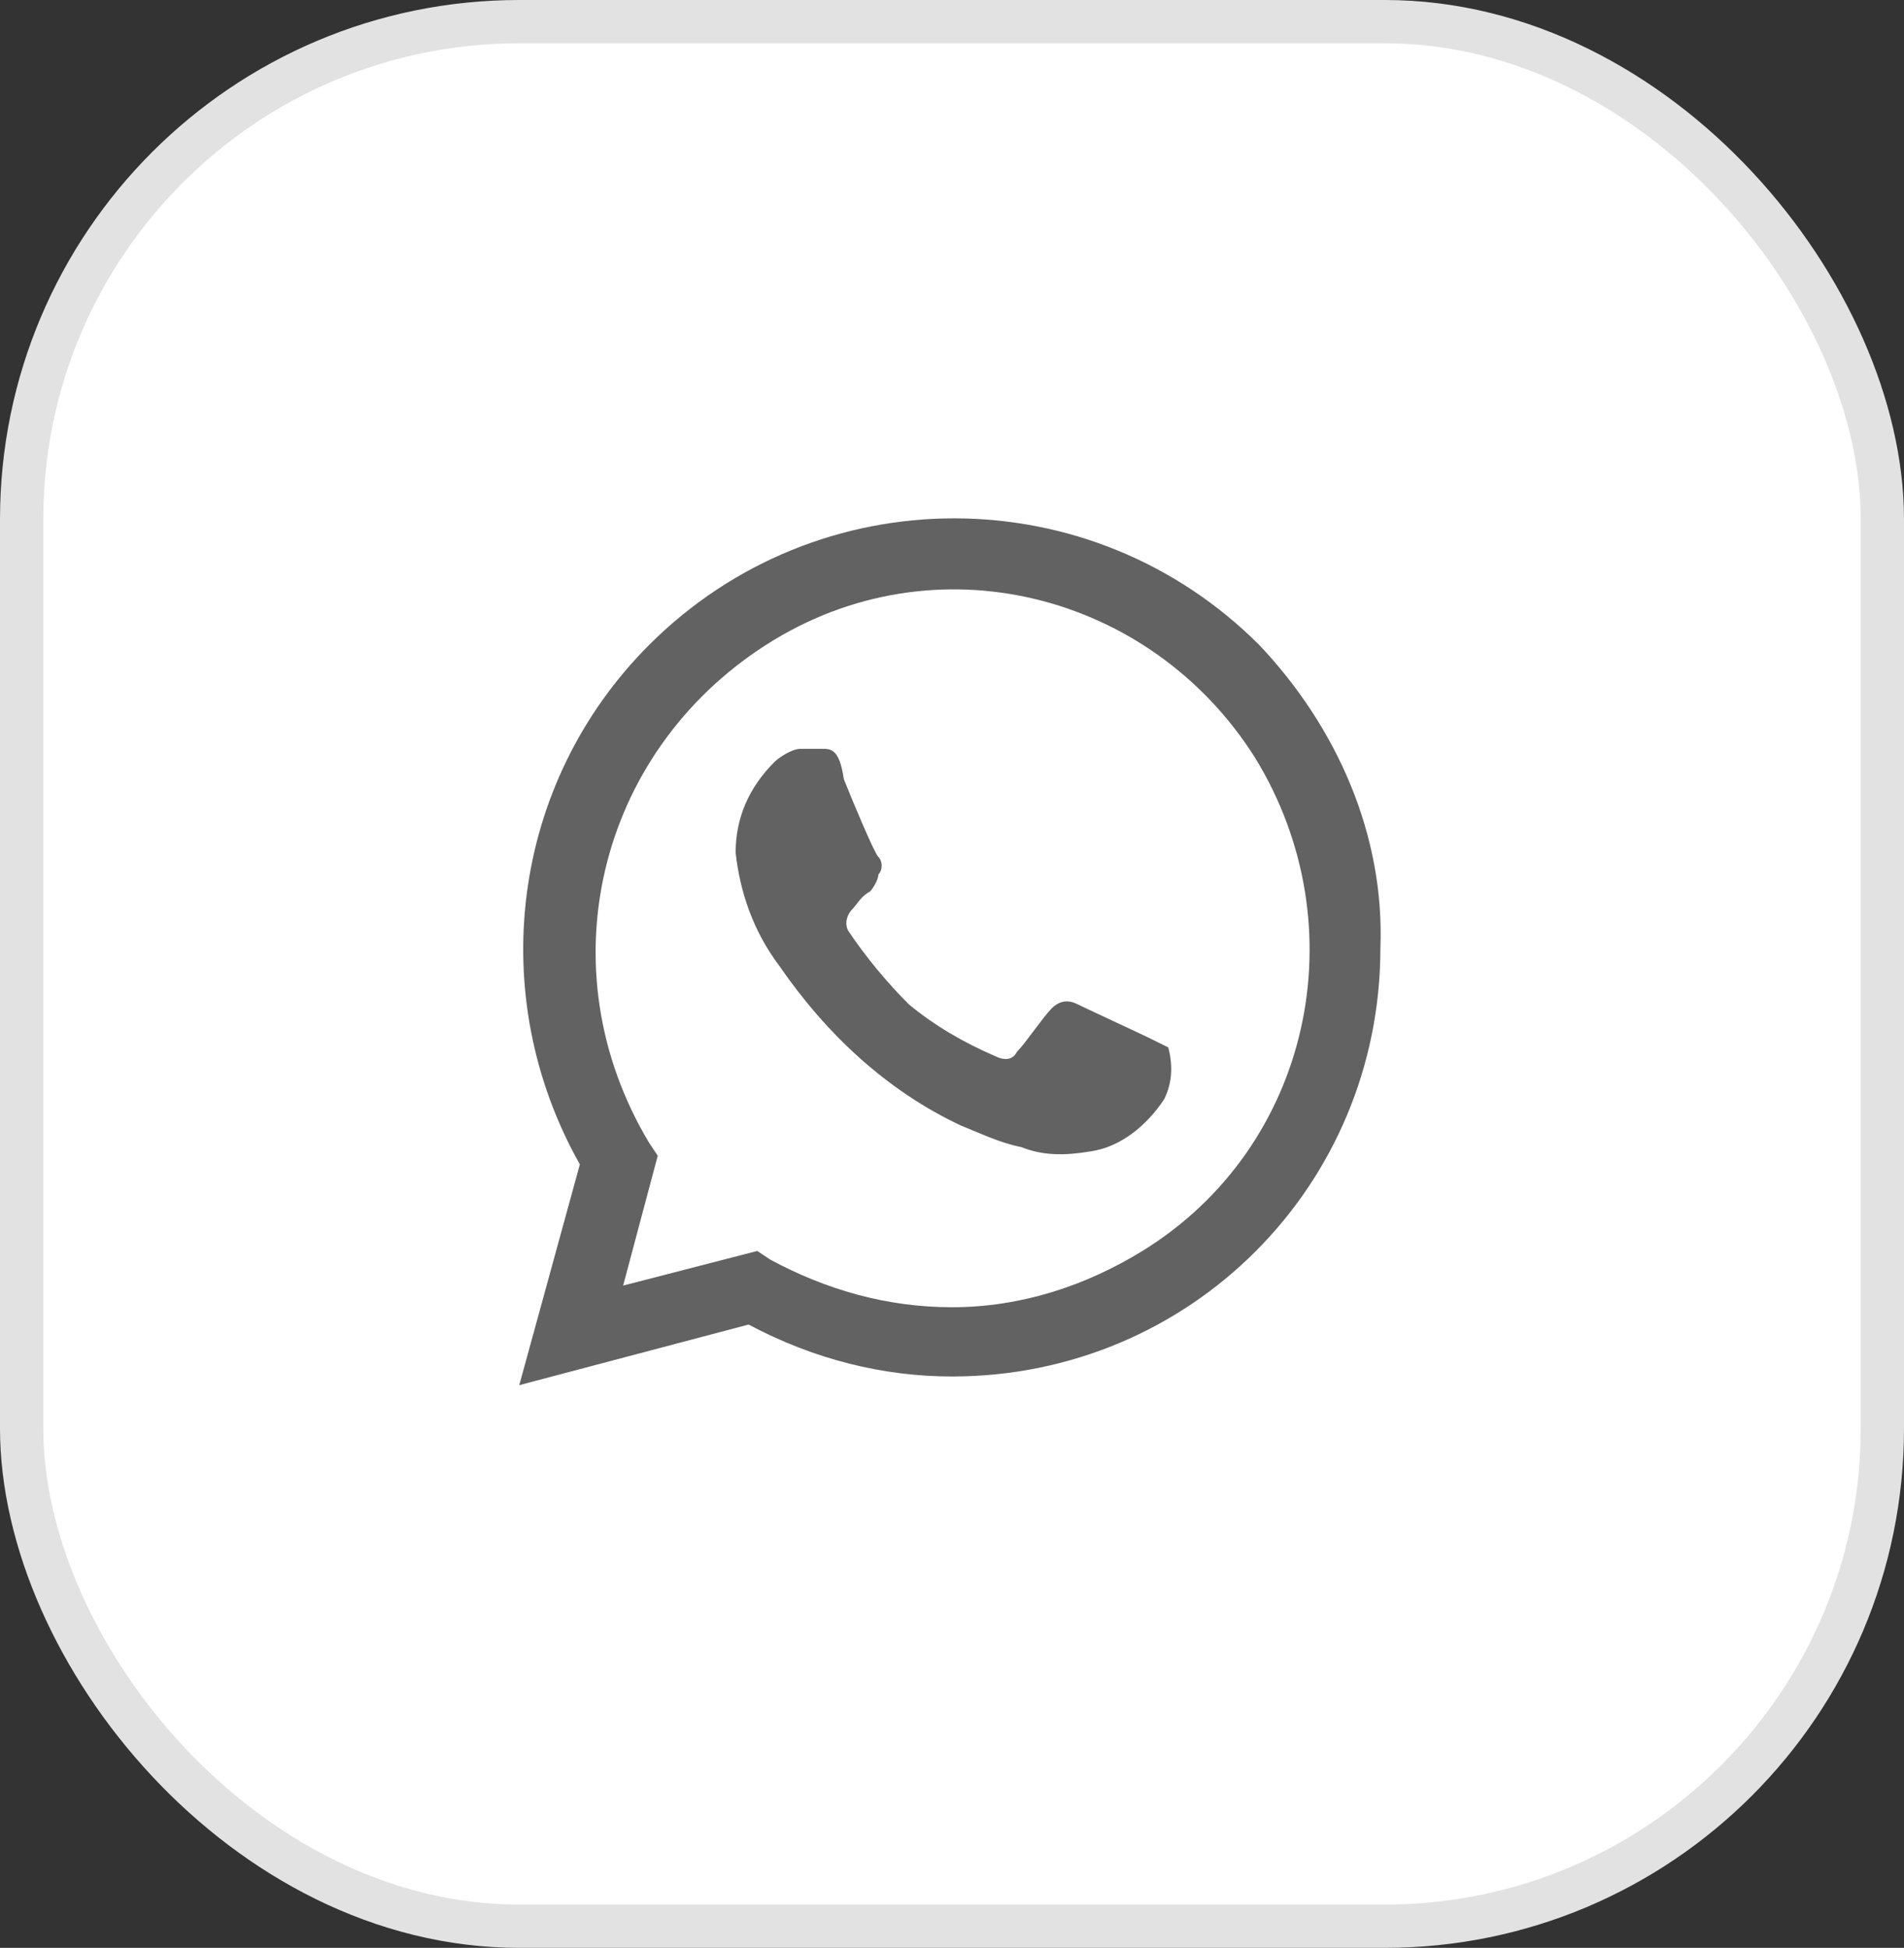 <svg width="44" height="45" viewBox="0 0 44 45" fill="none" xmlns="http://www.w3.org/2000/svg">
<rect x="0" y="0" width="44" height="45" fill="#333333" stroke="none"/>
<rect x="0.5" y="0.5" width="43" height="44" rx="11.5" fill="white"/>
<path d="M26.6 24C26.4 23.9 25.1 23.3 24.9 23.2C24.7 23.1 24.5 23.1 24.3 23.3C24.1 23.5 23.7 24.1 23.5 24.3C23.4 24.5 23.2 24.5 23 24.4C22.3 24.1 21.6 23.7 21 23.2C20.5 22.7 20 22.1 19.6 21.5C19.5 21.3 19.6 21.1 19.7 21C19.8 20.9 19.9 20.7 20.1 20.6C20.2 20.5 20.3 20.3 20.3 20.2C20.4 20.1 20.4 19.9 20.3 19.8C20.2 19.7 19.7 18.5 19.5 18C19.4 17.3 19.2 17.3 19 17.3C18.9 17.3 18.7 17.3 18.5 17.3C18.3 17.3 18 17.5 17.9 17.6C17.3 18.2 17 18.9 17 19.7C17.1 20.6 17.4 21.5 18 22.3C19.1 23.9 20.5 25.2 22.2 26C22.7 26.2 23.1 26.4 23.6 26.5C24.1 26.7 24.6 26.7 25.2 26.6C25.9 26.5 26.5 26 26.9 25.4C27.1 25 27.1 24.6 27 24.2C27 24.2 26.8 24.1 26.6 24ZM29.1 14.9C25.2 11 18.9 11 15 14.9C11.8 18.1 11.2 23 13.4 26.9L12 32L17.3 30.6C18.8 31.4 20.4 31.8 22 31.8C27.5 31.8 31.9 27.4 31.9 21.9C32 19.3 30.9 16.8 29.1 14.9ZM26.4 28.9C25.1 29.7 23.6 30.2 22 30.2C20.5 30.2 19.1 29.8 17.8 29.1L17.5 28.9L14.4 29.7L15.2 26.7L15 26.4C12.6 22.4 13.8 17.4 17.7 14.9C21.6 12.4 26.6 13.7 29 17.5C31.4 21.4 30.3 26.5 26.4 28.9Z" fill="#626262"/>
<rect x="0.5" y="0.5" width="43" height="44" rx="11.5" stroke="#E2E2E2"/>
</svg>
